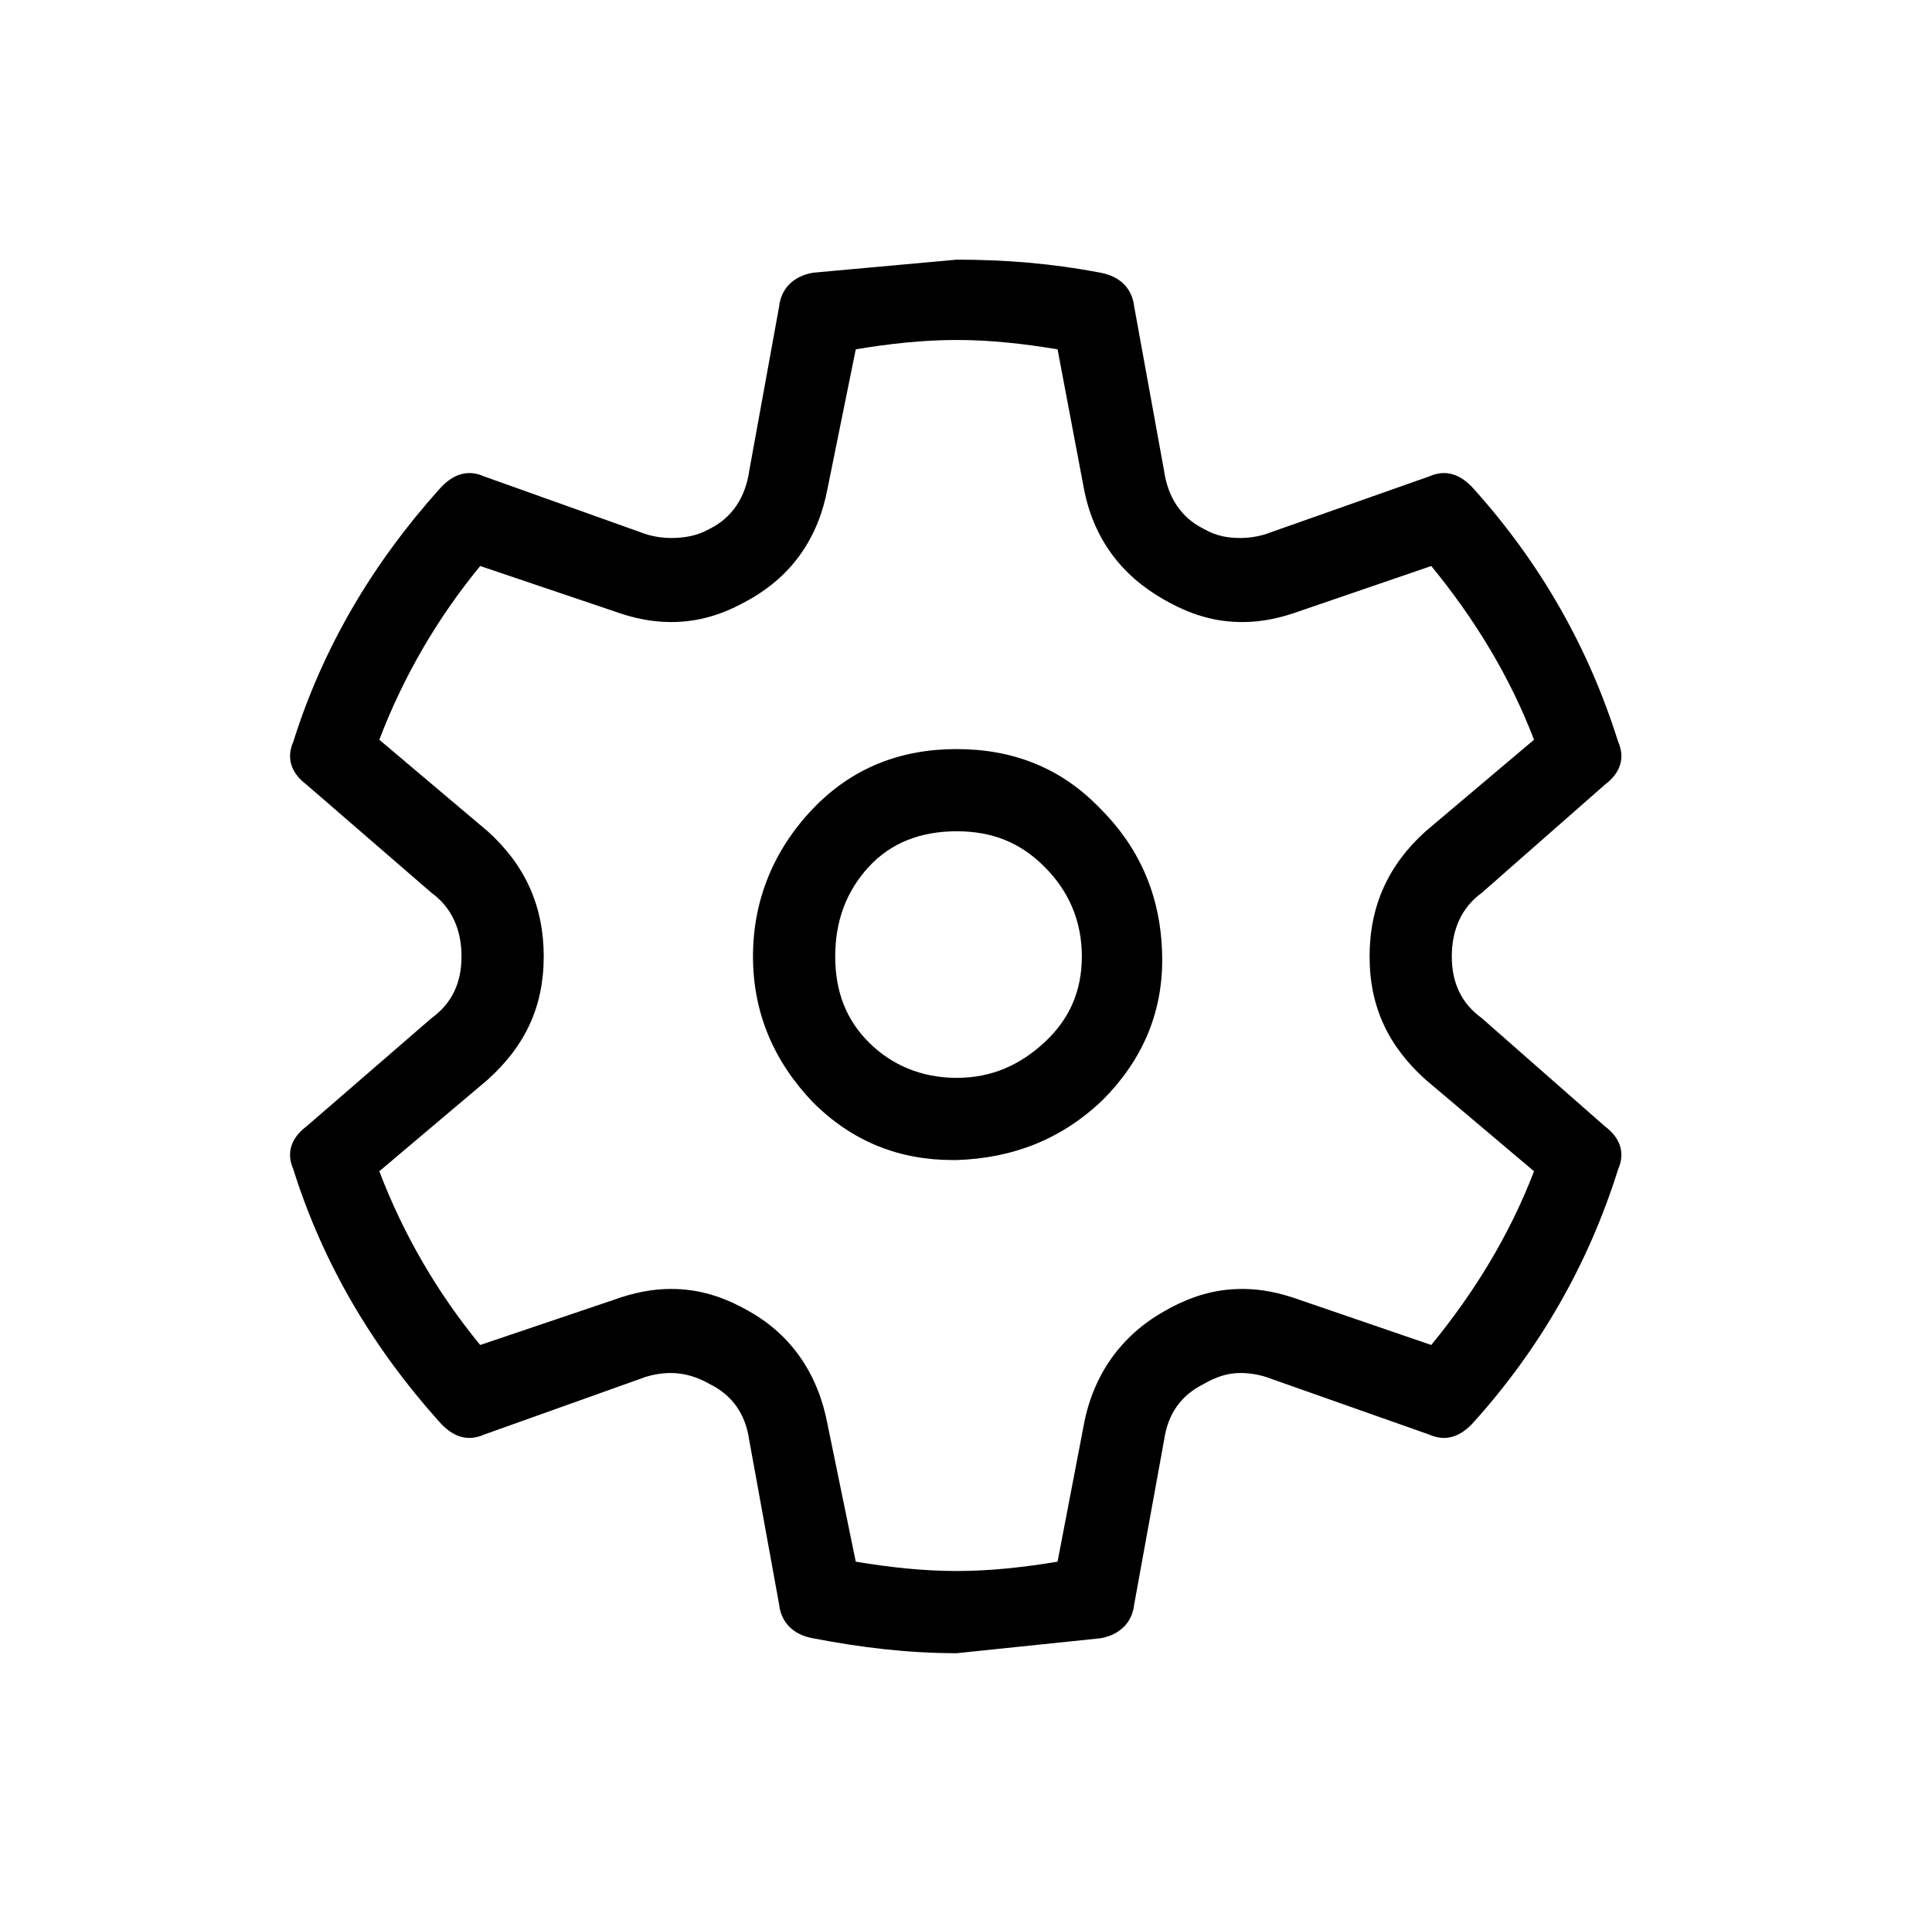 <?xml version="1.0" standalone="no"?>
<!DOCTYPE svg PUBLIC "-//W3C//DTD SVG 1.1//EN" "http://www.w3.org/Graphics/SVG/1.1/DTD/svg11.dtd" >
<svg xmlns="http://www.w3.org/2000/svg" xmlns:xlink="http://www.w3.org/1999/xlink" version="1.1" viewBox="-10 0 1034 1024">
   <path fill="currentColor"
d="M437 512c0 19 6 34 18 46s28 19 47 19s34 -7 47 -19s20 -27 20 -46s-7 -35 -20 -48s-28 -19 -47 -19s-35 6 -47 19s-18 29 -18 48zM393 512c0 -30 11 -57 32 -79s47 -32 77 -32s56 10 77 32c22 22 33 49 33 81c0 29 -11 54 -32 75c-22 21 -48 31 -78 32h-2
c-29 0 -54 -10 -75 -31c-21 -22 -32 -48 -32 -78zM193 396l58 49c20 18 30 40 30 67s-10 48 -30 66l-58 49c13 34 31 65 54 93l71 -24c11 -4 21 -6 31 -6c15 0 28 4 42 12c23 13 37 34 42 61l15 73c18 3 36 5 54 5s36 -2 54 -5l14 -73c5 -27 20 -48 43 -61
c14 -8 27 -12 42 -12c10 0 20 2 31 6l70 24c23 -28 42 -59 55 -93l-58 -49c-20 -18 -30 -39 -30 -66s10 -49 30 -67l58 -49c-13 -34 -32 -65 -55 -93l-70 24c-11 4 -21 6 -31 6c-15 0 -28 -4 -42 -12c-23 -13 -38 -33 -43 -60l-14 -74c-18 -3 -36 -5 -54 -5s-36 2 -54 5
l-15 74c-5 27 -19 47 -42 60c-14 8 -27 12 -42 12c-10 0 -20 -2 -31 -6l-71 -24c-23 28 -41 59 -54 93zM147 397c16 -51 43 -96 78 -135c7 -8 15 -11 24 -7l84 30c5 2 11 3 16 3c7 0 14 -1 21 -5c12 -6 19 -17 21 -31l16 -88c1 -9 7 -16 18 -18l77 -7c26 0 51 2 77 7
c11 2 17 9 18 18l16 88c2 14 9 25 21 31c7 4 13 5 20 5c5 0 11 -1 16 -3l85 -30c9 -4 17 -1 24 7c35 39 61 84 77 135c4 9 1 17 -7 23l-66 58c-11 8 -16 20 -16 34s5 25 16 33l66 58c8 6 11 14 7 23c-16 51 -42 96 -77 135c-7 8 -15 11 -24 7l-85 -30c-5 -2 -11 -3 -16 -3
c-7 0 -13 2 -20 6c-12 6 -19 16 -21 30l-16 88c-1 9 -7 16 -18 18l-77 8c-26 0 -51 -3 -77 -8c-11 -2 -17 -9 -18 -18l-16 -88c-2 -14 -9 -24 -21 -30c-7 -4 -14 -6 -21 -6c-5 0 -11 1 -16 3l-84 30c-9 4 -17 1 -24 -7c-35 -39 -62 -84 -78 -135c-4 -9 -1 -17 7 -23l67 -58
c11 -8 16 -19 16 -33s-5 -26 -16 -34l-67 -58c-8 -6 -11 -14 -7 -23z" />
</svg>
